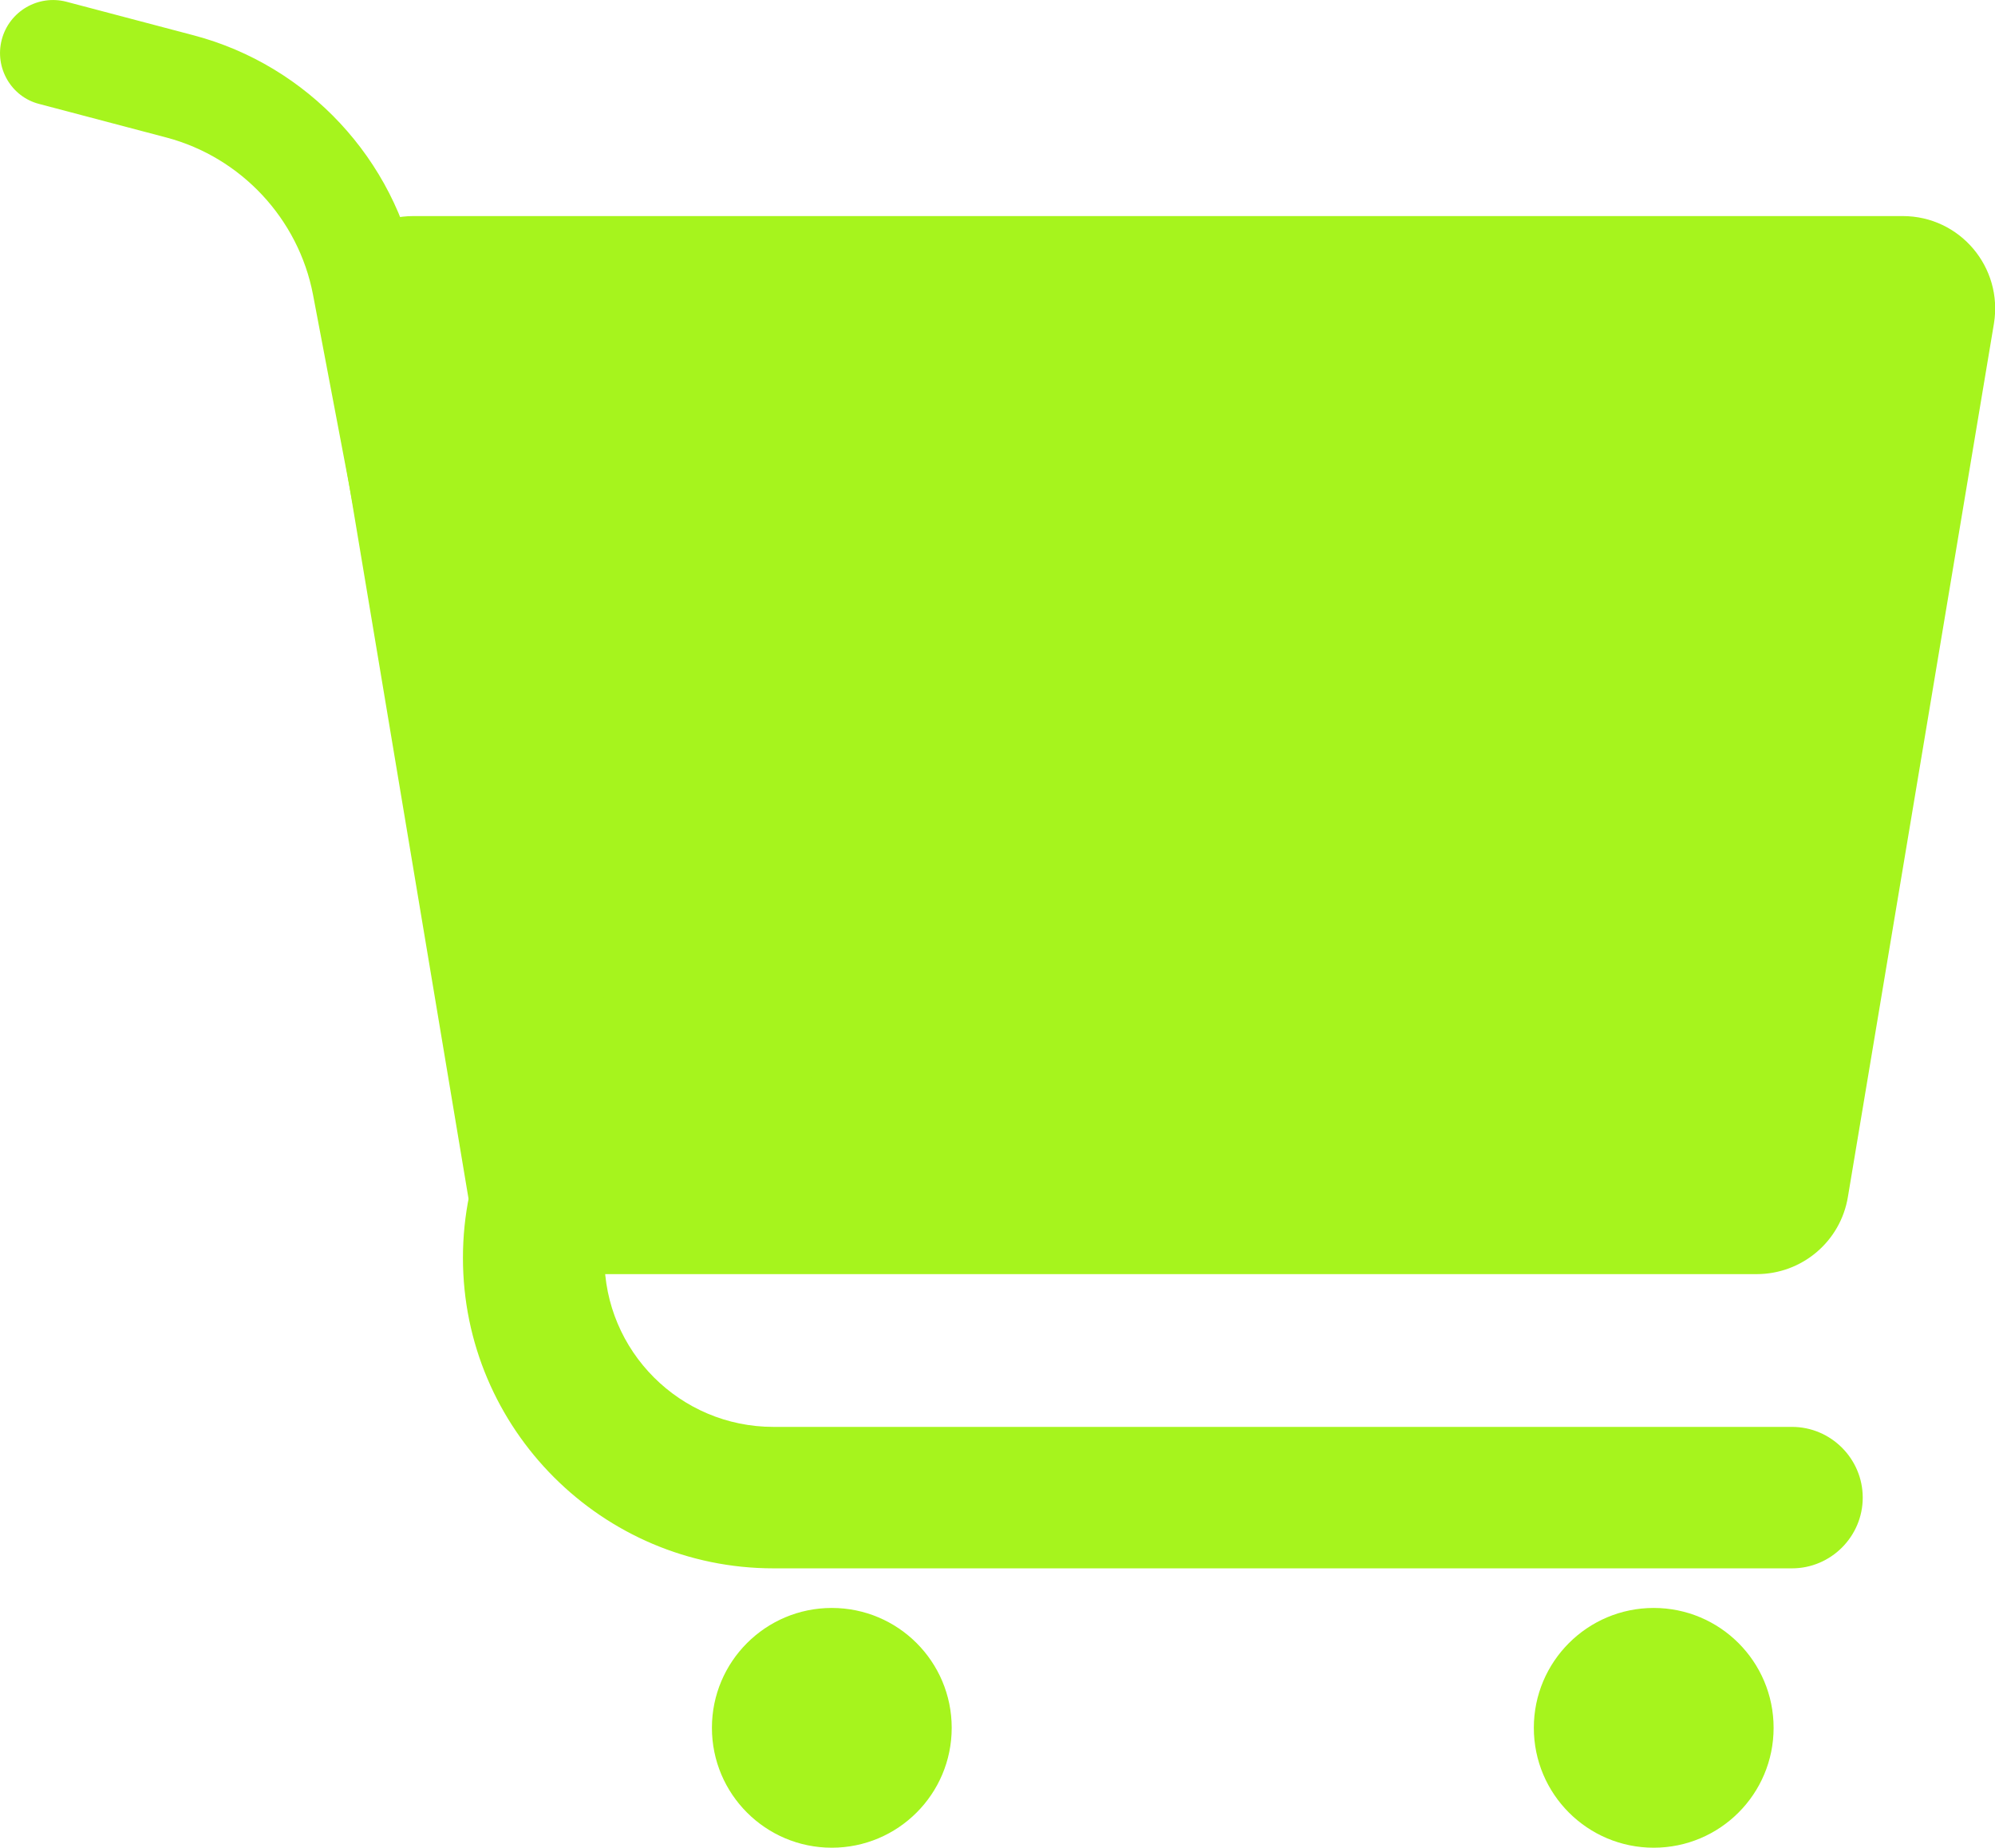 <?xml version="1.0" encoding="UTF-8"?>
<svg id="Layer_2" data-name="Layer 2" xmlns="http://www.w3.org/2000/svg" viewBox="0 0 56.41 52.25">
  <defs>
    <style>
      .cls-1 {
        fill: #a6f41d;
      }
    </style>
  </defs>
  <g id="Layer_1-2" data-name="Layer 1">
    <g>
      <path class="cls-1" d="M49.67,36.03H15.82c-1.28,0-2.37-.92-2.58-2.18l-4.13-24.7c-.27-1.59.96-3.04,2.58-3.04h42.11c1.62,0,2.84,1.45,2.58,3.04l-4.13,24.7c-.21,1.26-1.3,2.18-2.58,2.18Z"/>
      <path class="cls-1" d="M21.87,26.79c1.1,0,2,.9,2,2s-.9,2-2,2c-2.63,0-4.78,2.14-4.78,4.78s2.14,4.78,4.78,4.78h28.8c1.1,0,2,.9,2,2s-.9,2-2,2h-28.8c-4.84,0-8.78-3.94-8.78-8.78s3.94-8.78,8.78-8.78Z"/>
      <path class="cls-1" d="M12.74,22.3c-.71,0-1.34-.5-1.47-1.22l-2.42-12.75c-.41-2.14-2.03-3.88-4.14-4.44l-3.6-.95C.32,2.74-.16,1.92.05,1.12.26.32,1.08-.16,1.88.05l3.6.95c3.22.85,5.7,3.51,6.32,6.78l2.42,12.75c.15.81-.38,1.6-1.19,1.75-.09.02-.19.03-.28.03Z"/>
      <circle class="cls-1" cx="23.52" cy="48.86" r="3.39"/>
      <circle class="cls-1" cx="46.76" cy="48.86" r="3.39"/>
    </g>
  </g>
</svg>